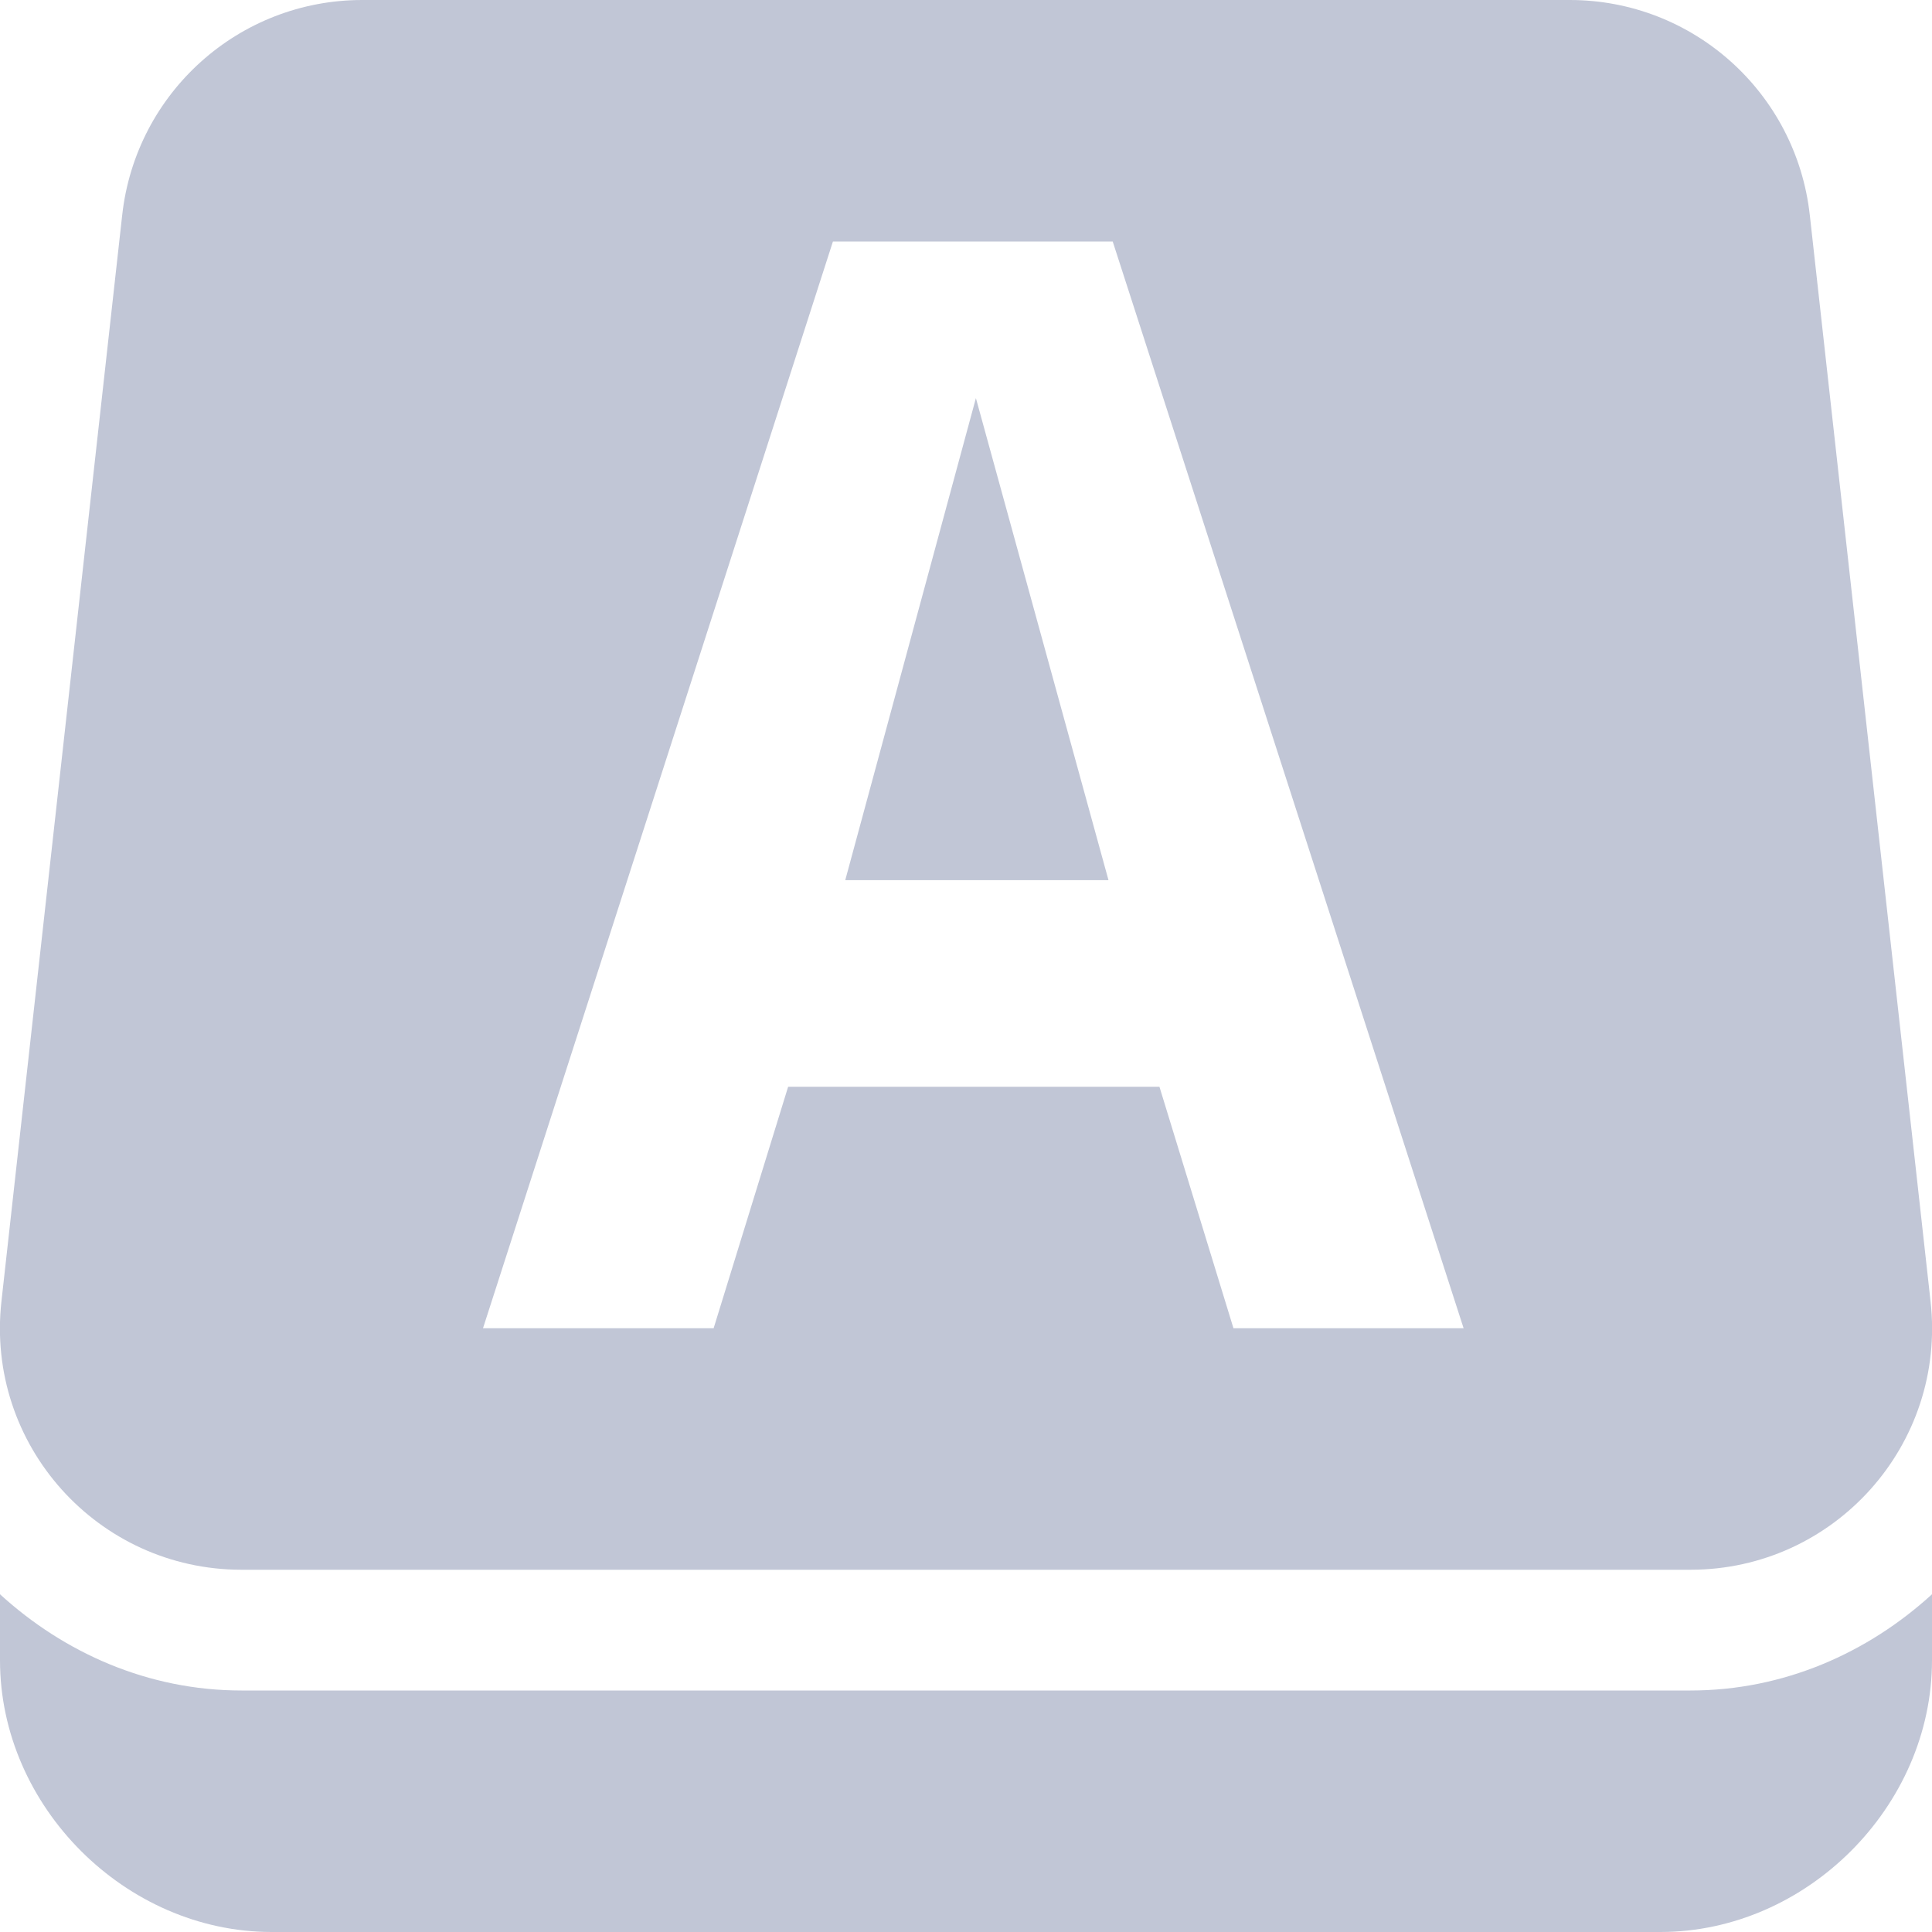 
<svg xmlns="http://www.w3.org/2000/svg" xmlns:xlink="http://www.w3.org/1999/xlink" width="16px" height="16px" viewBox="0 0 16 16" version="1.1">
<g id="surface1">
<path style=" stroke:none;fill-rule:nonzero;fill:#c1c6d6;fill-opacity:1;" d="M 0 13.203 L 0 13.75 C 0 14.961 1.039 16 2.25 16 L 13.75 16 C 14.961 16 16 14.961 16 13.75 L 16 13.203 C 15.469 13.688 14.773 14 14 14 L 2 14 C 1.227 14 0.531 13.688 0 13.203 Z M 0 13.203 "/>
<path style=" stroke:none;fill-rule:nonzero;fill:#c1c6d6;fill-opacity:1;" d="M 3 0 C 1.98 0 1.125 0.766 1.012 1.781 L 0.012 10.777 C -0.121 11.965 0.809 13 2 13 L 14 13 C 15.191 13 16.121 11.965 15.988 10.777 L 14.988 1.781 C 14.875 0.766 14.02 0 13 0 Z M 6.898 2 L 9.215 2 L 12.121 11 L 10.215 11 L 9.602 9 L 6.527 9 L 5.91 11 L 4 11 Z M 8.082 3.297 L 7 7.289 L 9.18 7.289 Z M 8.082 3.297 "/>
</g>
</svg>
